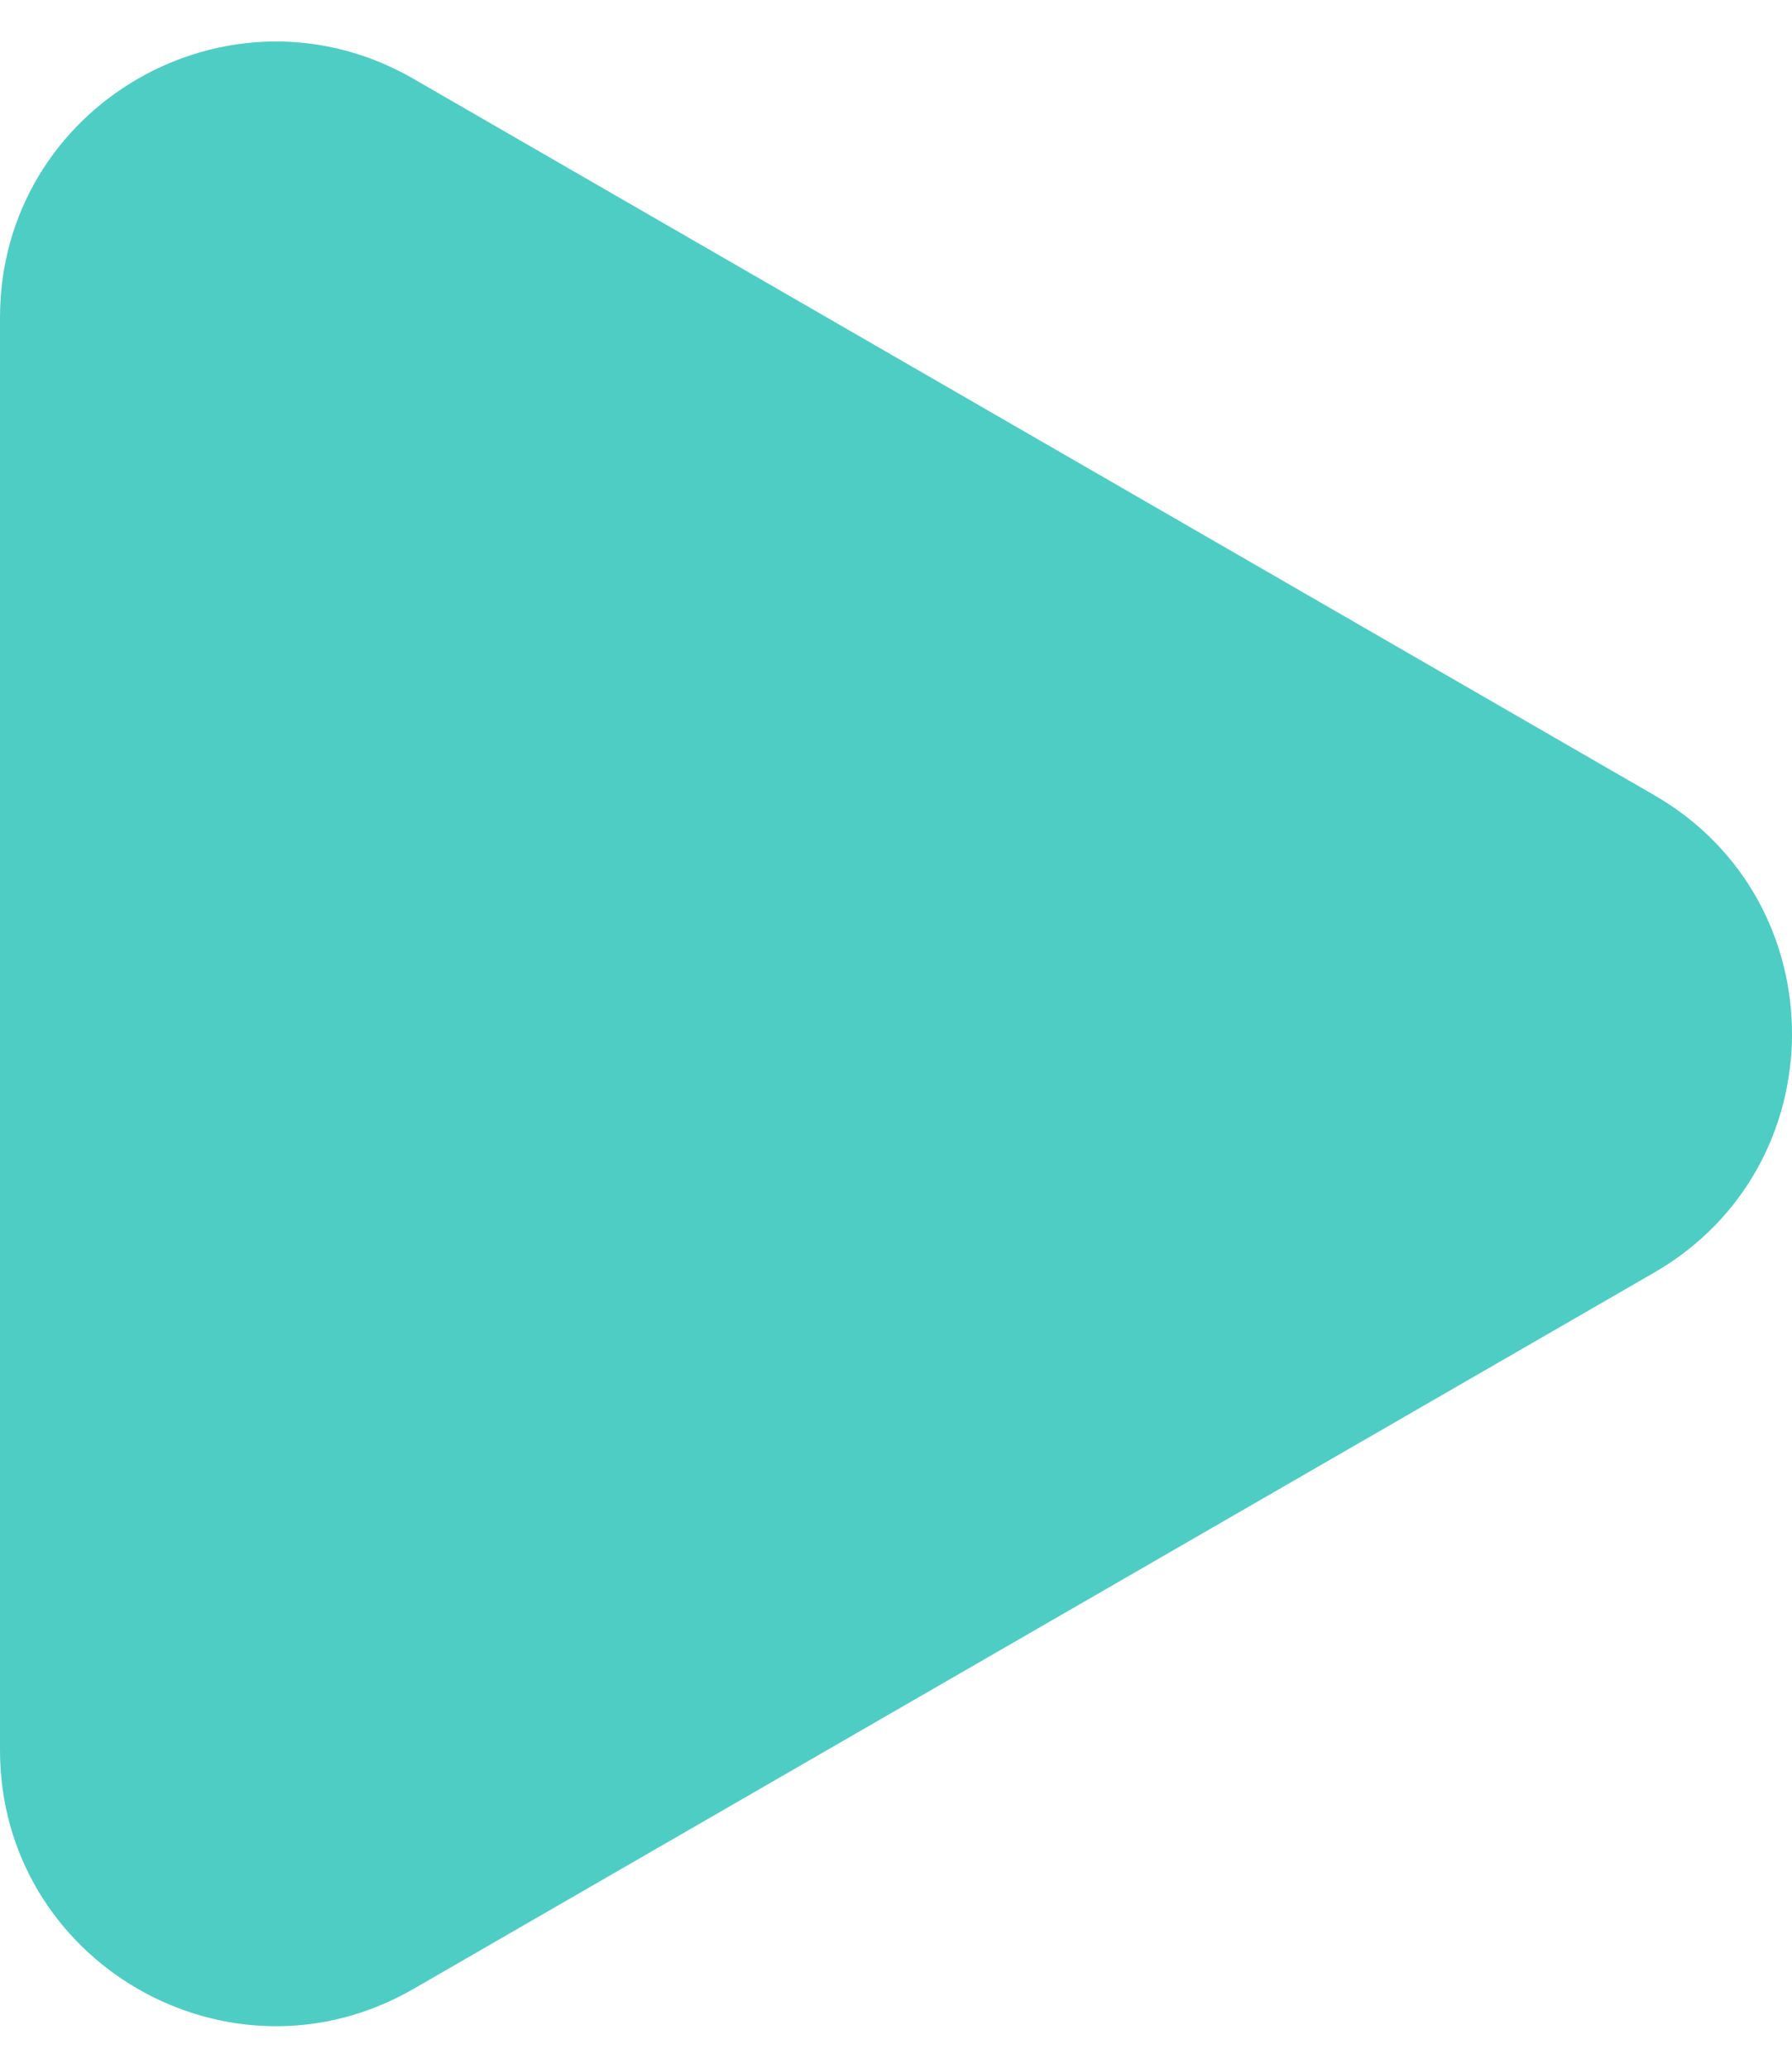<svg width="26" height="30" viewBox="0 0 26 30" fill="none" xmlns="http://www.w3.org/2000/svg">
<path d="M24 11.536C26.667 13.075 26.667 16.924 24 18.464L6 28.856C3.333 30.396 -1.46309e-06 28.471 -1.32849e-06 25.392L-4.19966e-07 4.608C-2.8537e-07 1.528 3.333 -0.396 6 1.144L24 11.536Z" fill="#4ECDC4"/>
</svg>
